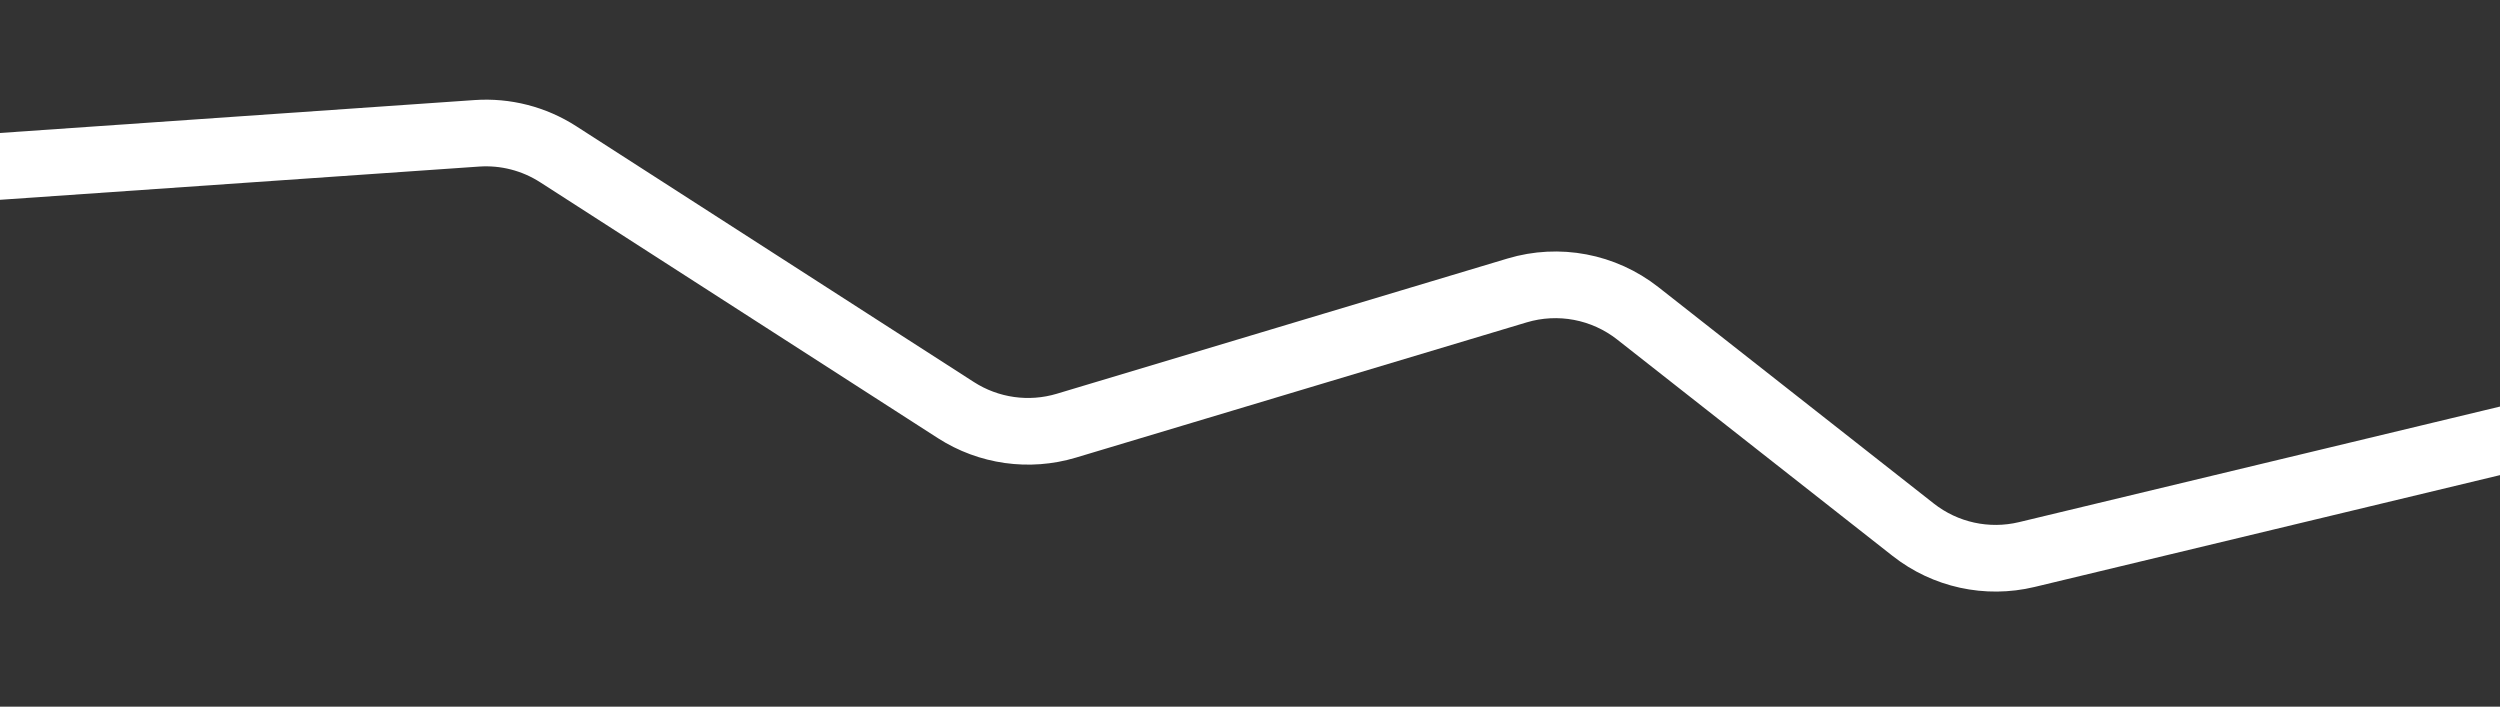 <svg width="375" height="106" viewBox="0 0 375 106" fill="none" xmlns="http://www.w3.org/2000/svg">
<rect x="0" y="0" width="375" height="106" fill="#333333" stroke="none"/>
<path d="M-38.616 27.637L71.518 19.998C75.817 19.7 80.098 20.798 83.723 23.13L143.387 61.516C148.303 64.678 154.356 65.532 159.955 63.852L227.561 43.568C233.794 41.697 240.548 42.977 245.665 46.998L286.984 79.463C291.793 83.242 298.066 84.613 304.013 83.184L389.095 62.74C392.839 61.841 396.764 62.041 400.397 63.317L427.479 72.831" stroke="white" stroke-width="10"/>
</svg>
